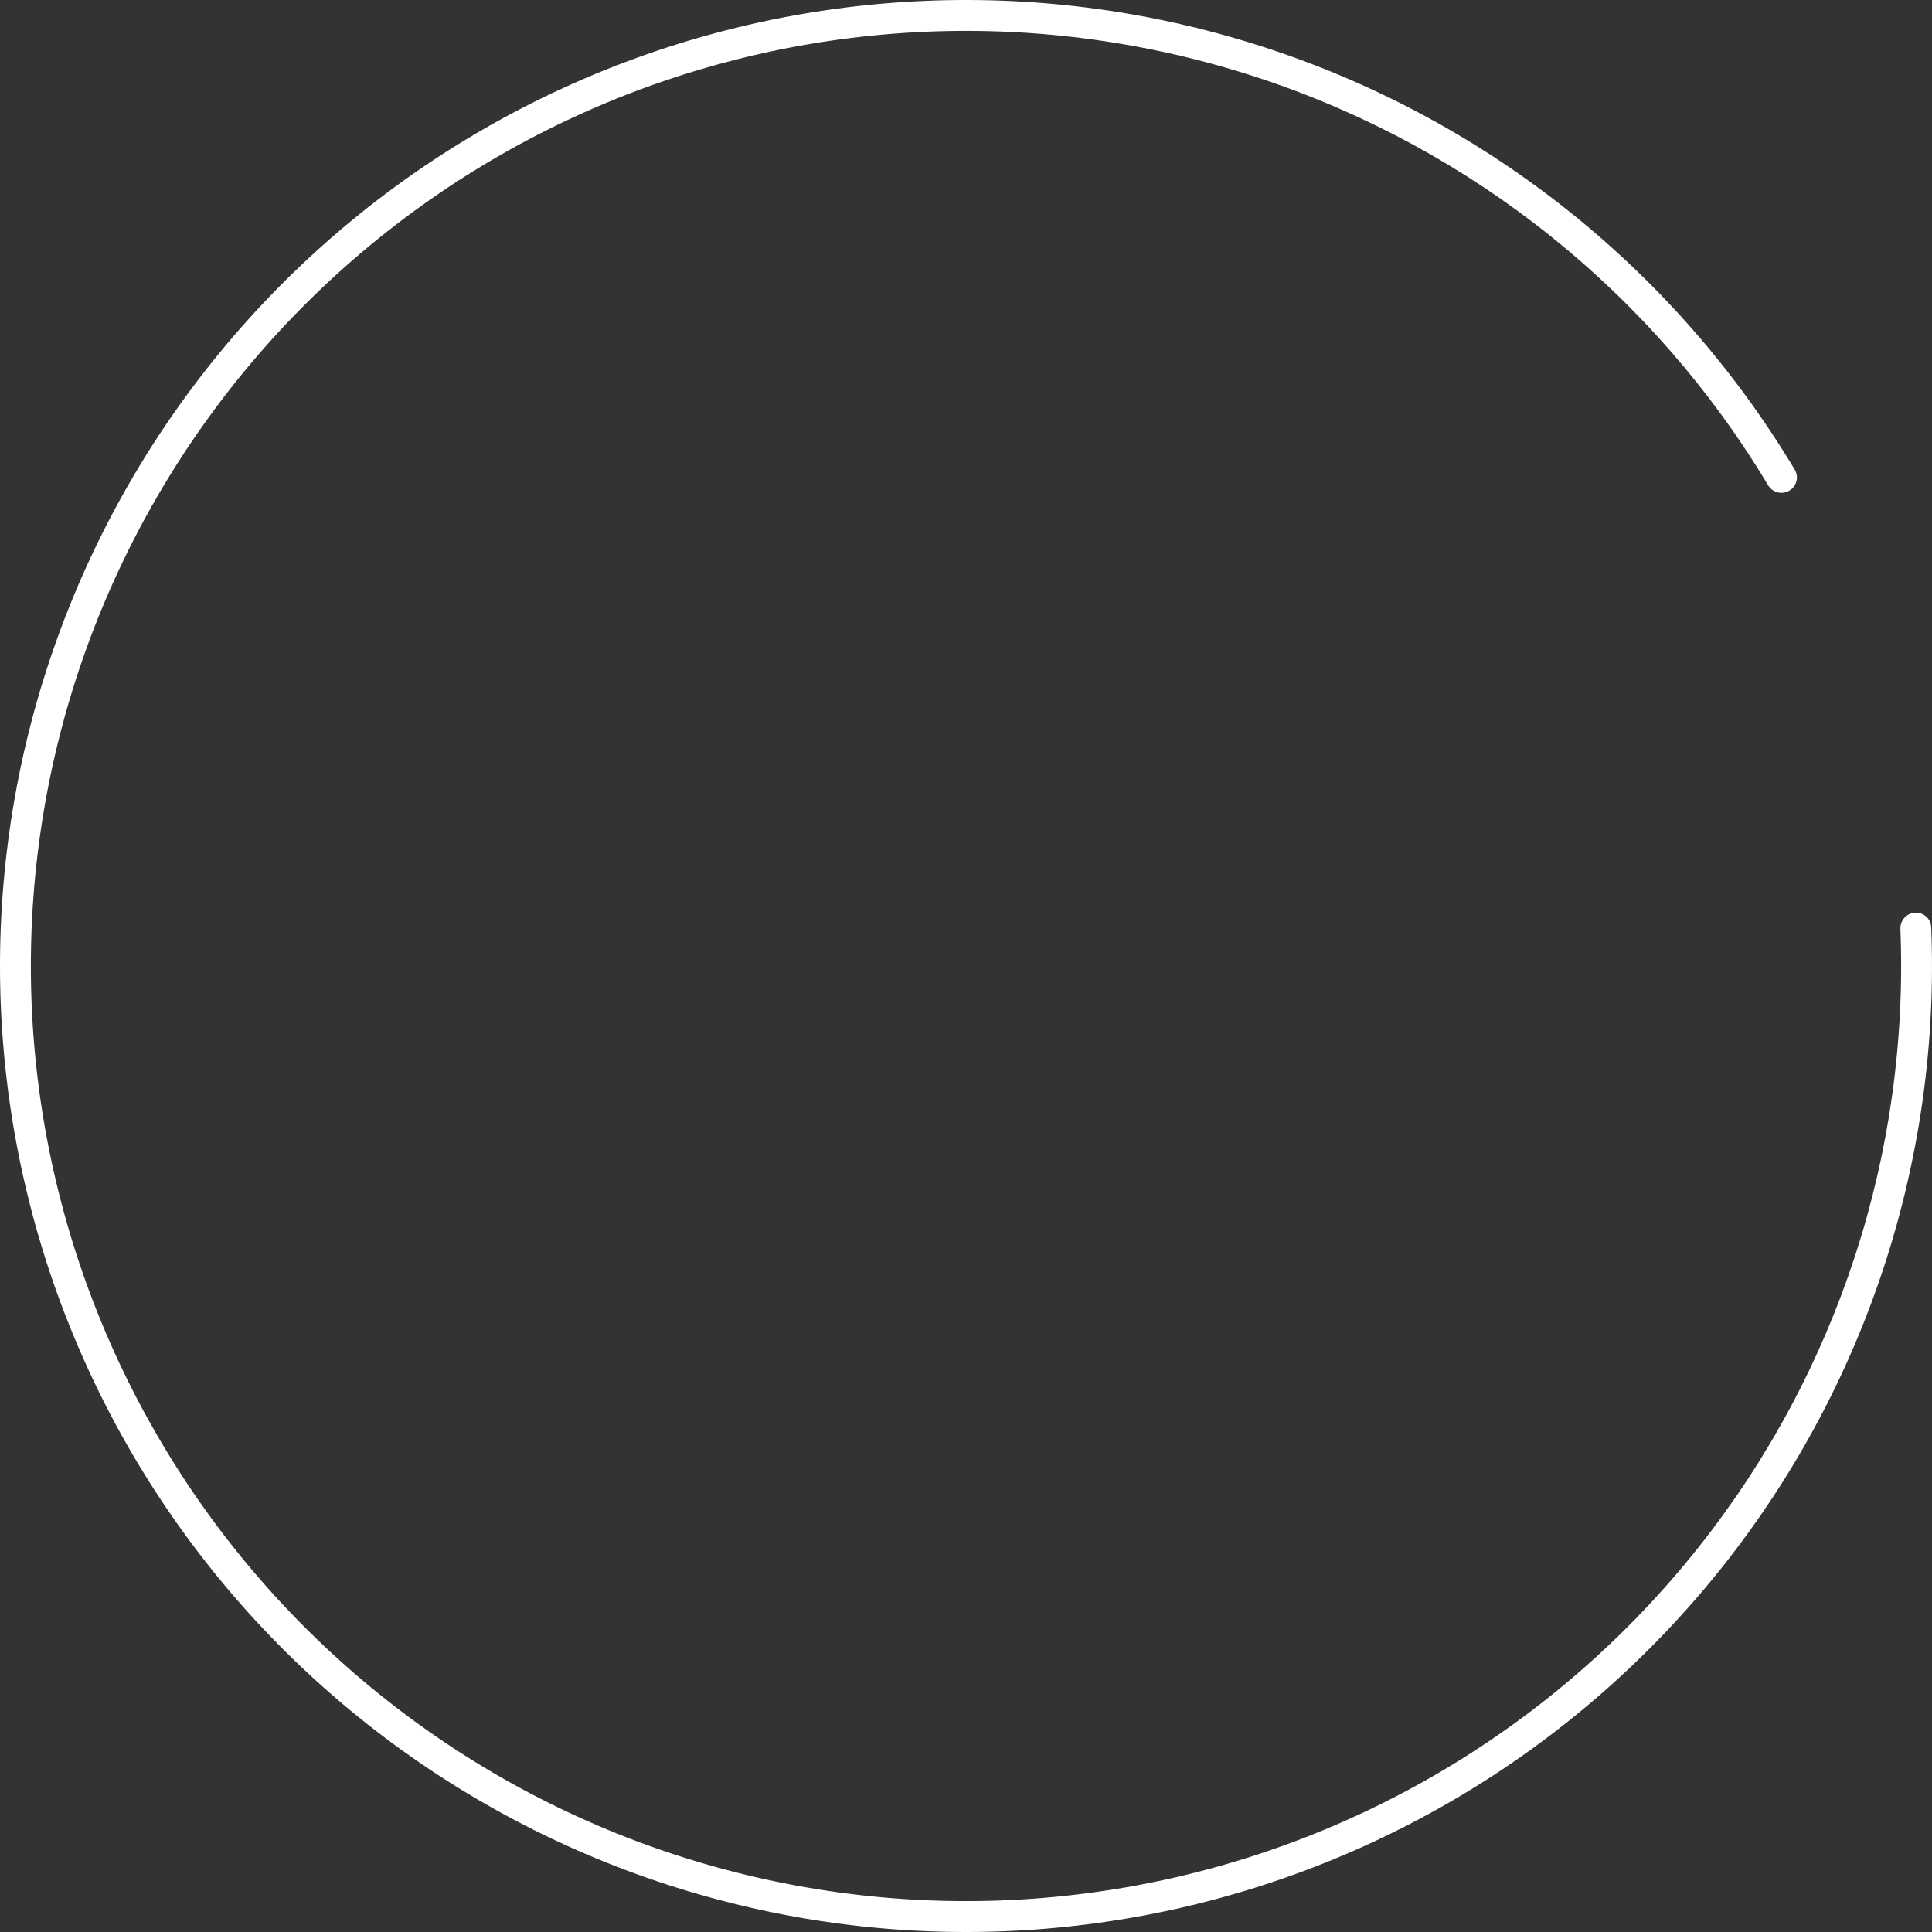 <svg width="163" height="163" viewBox="0 0 163 163" fill="none" xmlns="http://www.w3.org/2000/svg">
<rect x="0" y="0" width="163" height="163" fill="#333333" stroke="none"/>
<path d="M150.953 41.401C151.576 41.041 151.79 40.244 151.421 39.627C141.399 22.892 125.697 10.293 107.155 4.143C88.201 -2.143 67.599 -1.251 49.258 6.649C30.918 14.549 16.116 28.908 7.663 47C-0.791 65.092 -2.308 85.658 3.4 104.794C9.107 123.931 21.642 140.305 38.625 150.811C55.608 161.316 75.857 165.221 95.528 161.784C115.2 158.346 132.925 147.806 145.339 132.164C157.483 116.863 163.717 97.721 162.934 78.23C162.906 77.511 162.29 76.962 161.572 77.002C160.853 77.042 160.305 77.657 160.334 78.376C161.081 97.229 155.046 115.744 143.299 130.545C131.281 145.687 114.123 155.891 95.08 159.218C76.037 162.545 56.435 158.766 39.995 148.596C23.555 138.426 11.421 122.575 5.896 104.05C0.37 85.525 1.839 65.616 10.022 48.102C18.206 30.588 32.534 16.688 50.288 9.041C68.043 1.393 87.987 0.53 106.335 6.615C124.272 12.564 139.463 24.747 149.165 40.93C149.535 41.546 150.33 41.761 150.953 41.401Z" fill="white"/>
</svg>
